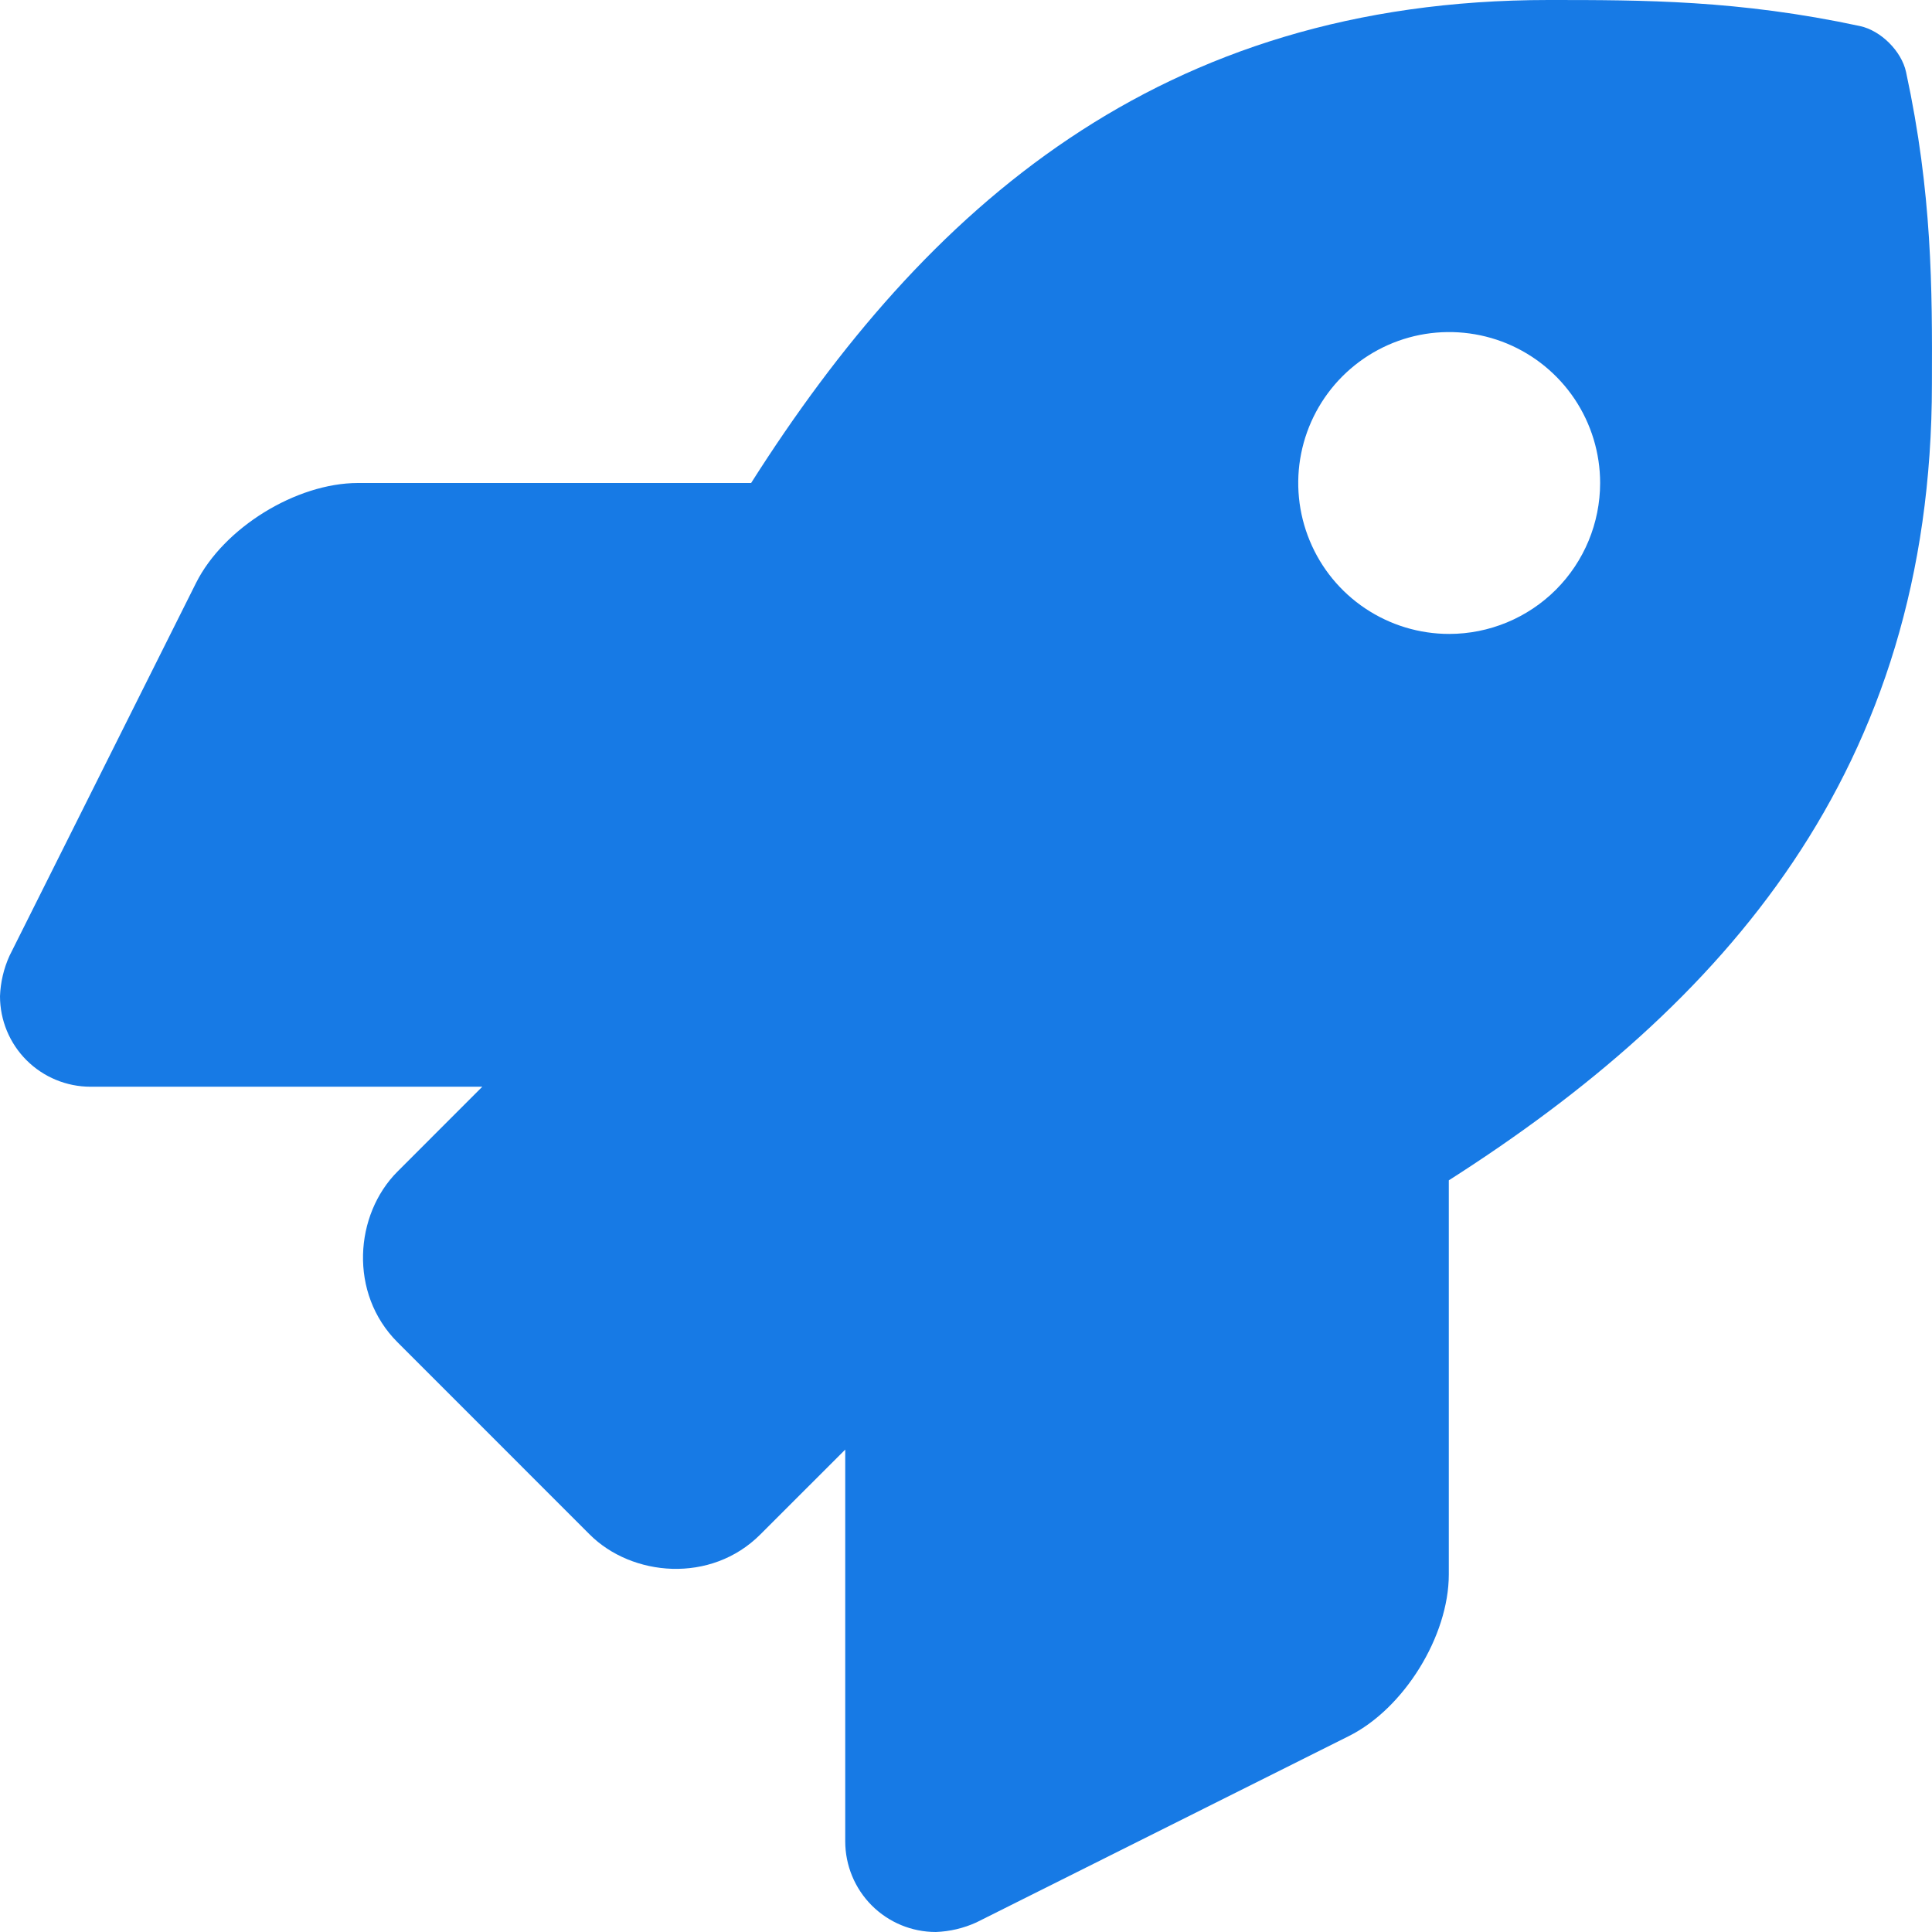<svg xmlns="http://www.w3.org/2000/svg" width="49" height="49" fill="none" viewBox="0 0 49 49"><g clip-path="url(#clip0)"><path fill="#177AE5" d="M48.342 1.827C48.228 1.298 47.704 0.775 47.173 0.661C44.092 0 41.679 0 39.277 0C29.398 0 23.473 5.283 19.05 12.25H9.076C7.512 12.252 5.673 13.386 4.972 14.785L0.241 24.241C0.095 24.564 0.013 24.912 0 25.266C0 25.875 0.242 26.459 0.673 26.89C1.104 27.32 1.688 27.562 2.297 27.562H12.232L10.082 29.713C8.994 30.8 8.838 32.8 10.082 34.043L14.953 38.915C16.021 39.986 18.031 40.174 19.286 38.915L21.437 36.765V46.703C21.438 47.312 21.68 47.897 22.11 48.327C22.541 48.758 23.125 49 23.735 49C24.089 48.987 24.437 48.905 24.759 48.759L34.208 44.032C35.608 43.334 36.745 41.496 36.745 39.931V29.936C43.693 25.503 48.998 19.561 48.998 9.733C49.007 7.321 49.007 4.909 48.342 1.827ZM36.754 16.078C35.997 16.078 35.257 15.853 34.627 15.432C33.998 15.012 33.507 14.414 33.218 13.714C32.928 13.015 32.852 12.245 33 11.503C33.148 10.76 33.513 10.078 34.048 9.543C34.584 9.008 35.266 8.643 36.008 8.495C36.751 8.348 37.52 8.424 38.22 8.713C38.919 9.003 39.517 9.494 39.938 10.123C40.358 10.753 40.583 11.493 40.583 12.25C40.582 13.265 40.179 14.239 39.461 14.957C38.743 15.674 37.769 16.078 36.754 16.078Z"/></g><defs><clipPath id="clip0"><rect width="49" height="49" fill="#fff"/></clipPath></defs></svg>